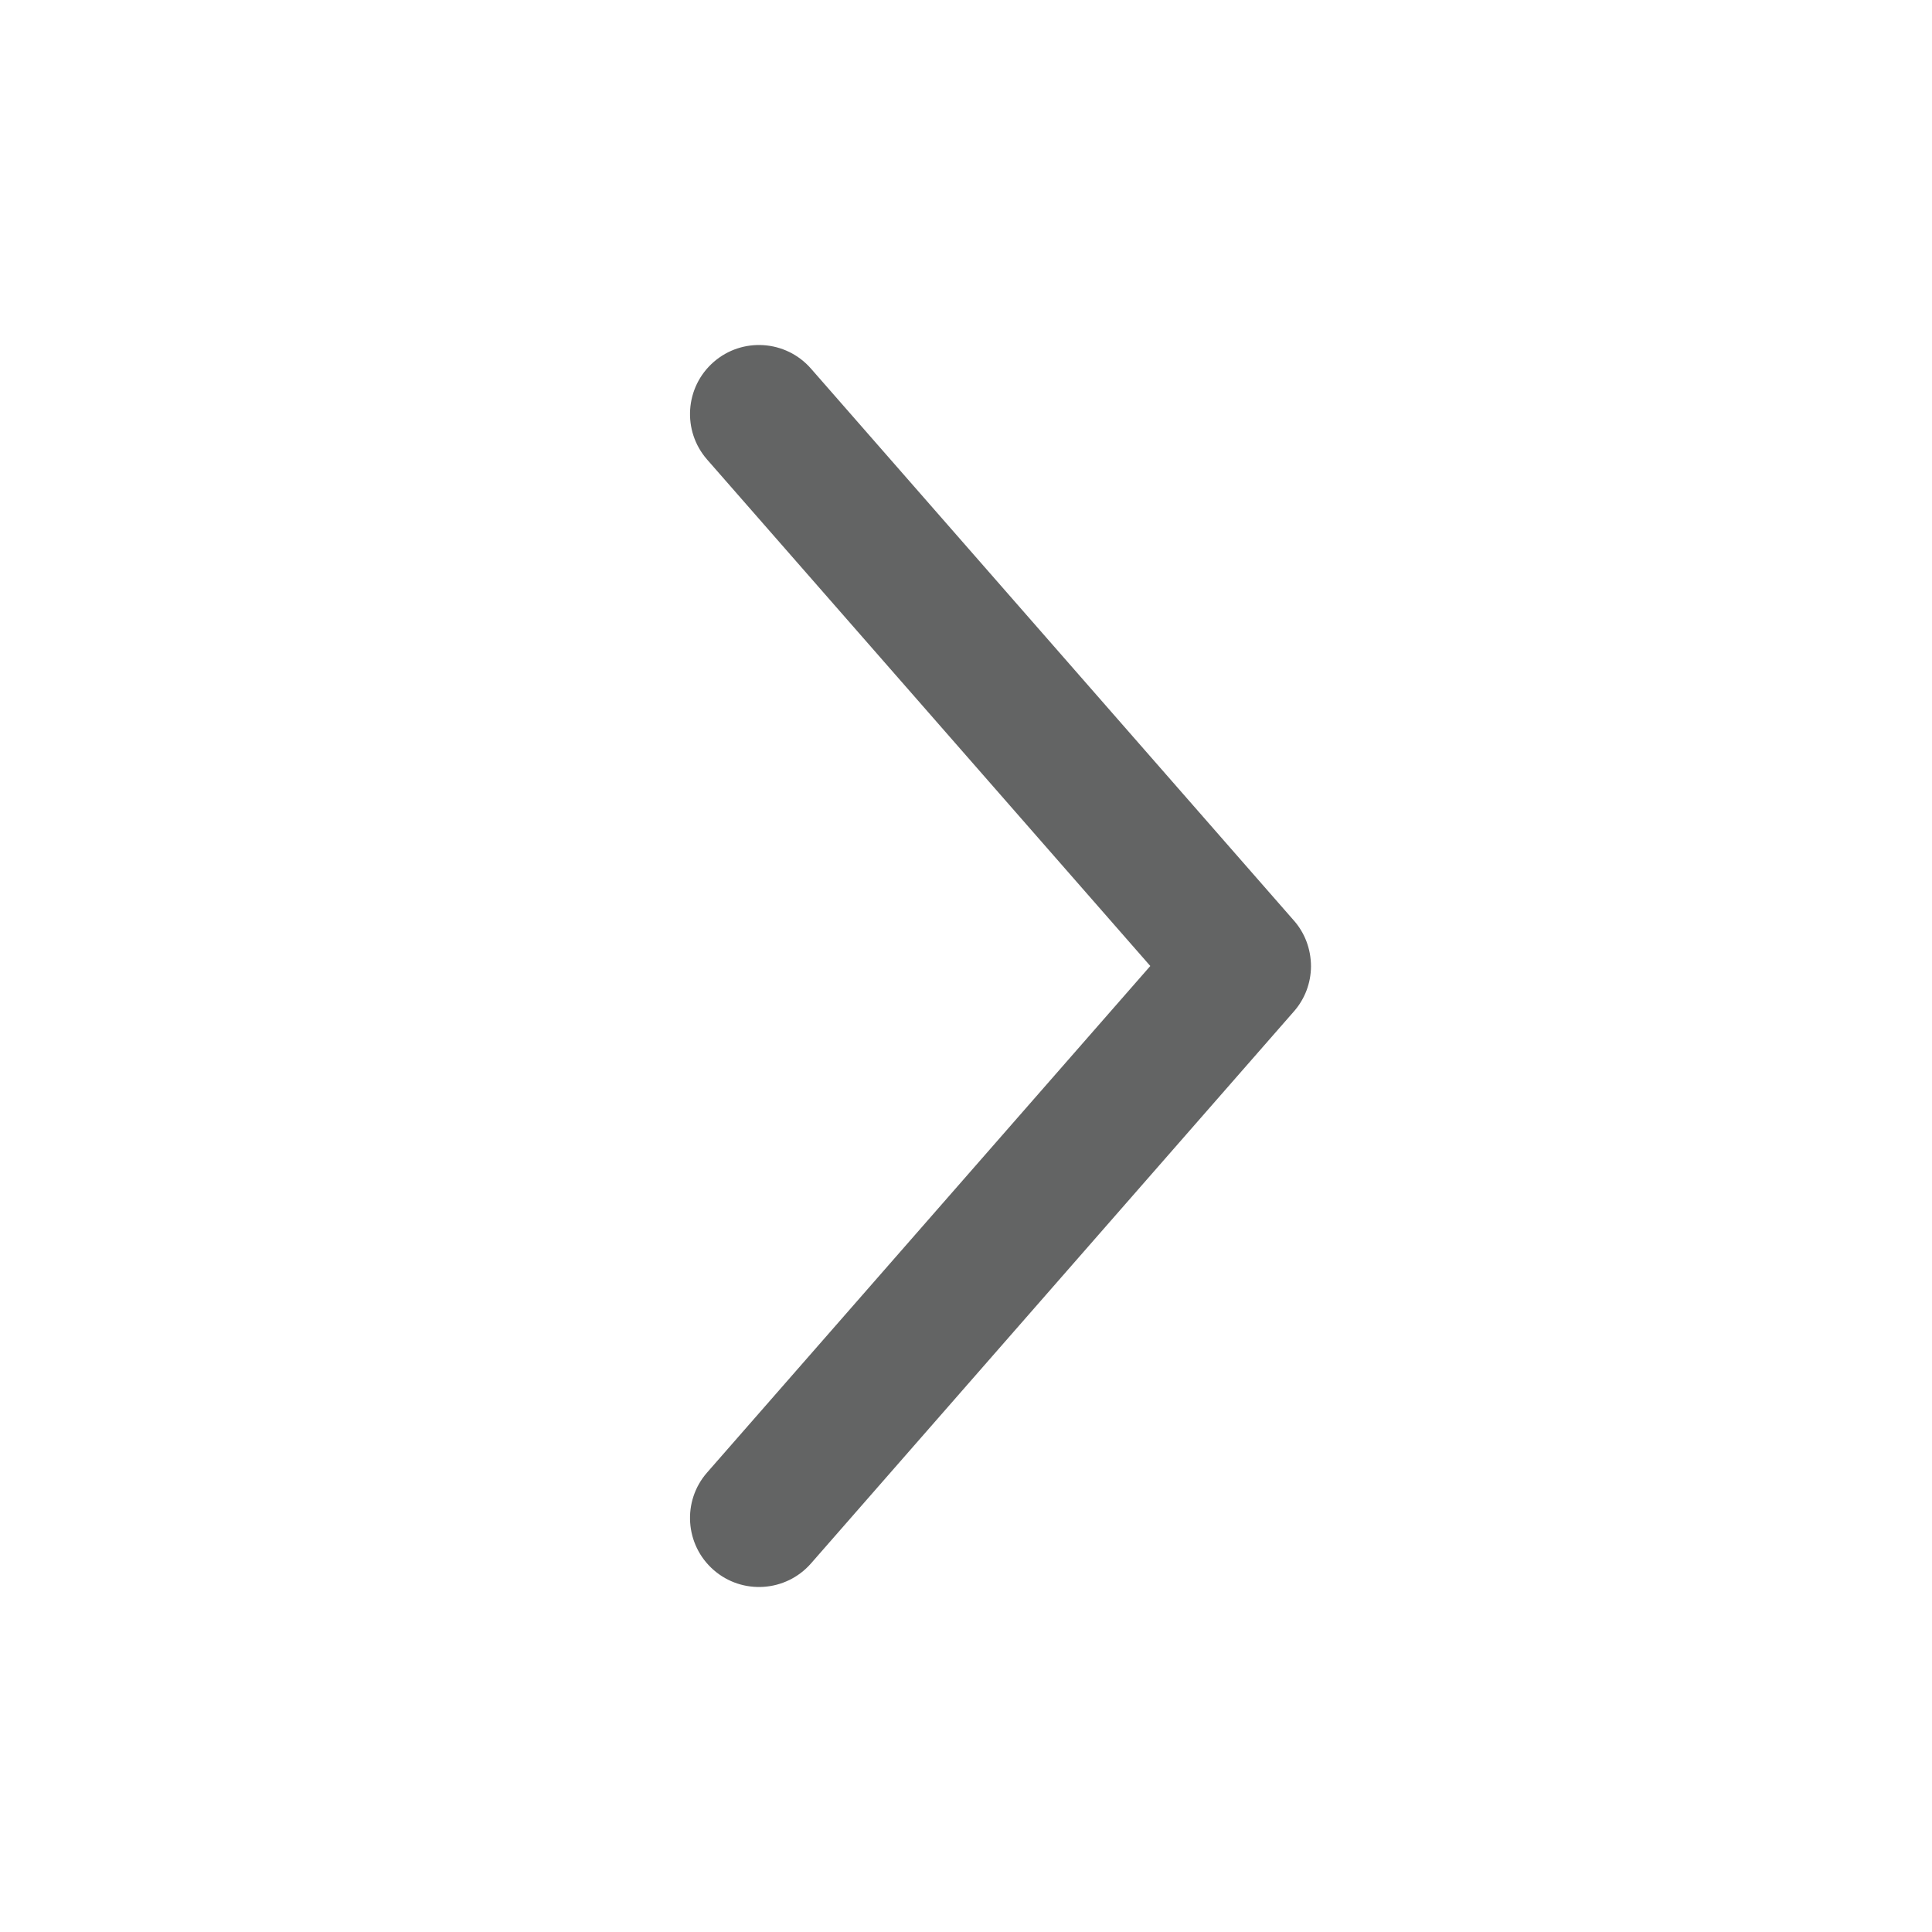 <?xml version="1.0" encoding="UTF-8"?>
<svg width="28px" height="28px" viewBox="0 0 28 28" version="1.1" xmlns="http://www.w3.org/2000/svg" xmlns:xlink="http://www.w3.org/1999/xlink">
    <!-- Generator: sketchtool 40.1 (33804) - http://www.bohemiancoding.com/sketch -->
    <title>chevron-right-sm</title>
    <desc>Created with sketchtool.</desc>
    <defs></defs>
    <g id="14pt-icons" stroke="none" stroke-width="1" fill="none" fill-rule="evenodd">
        <g id="chevron-right-sm" fill="#636464">
            <path d="M18.743,13.331 L11.753,5.342 C11.389,4.926 10.757,4.884 10.342,5.247 C9.926,5.611 9.884,6.243 10.247,6.659 L16.671,14 L10.247,21.342 C9.884,21.757 9.926,22.389 10.342,22.753 C10.757,23.116 11.389,23.074 11.753,22.659 L18.743,14.669 C18.912,14.482 18.999,14.244 19,14.004 C18.999,13.756 18.912,13.518 18.743,13.331 L18.743,13.331 Z" id="Combined-Shape"></path>
        </g>
    </g>
</svg>